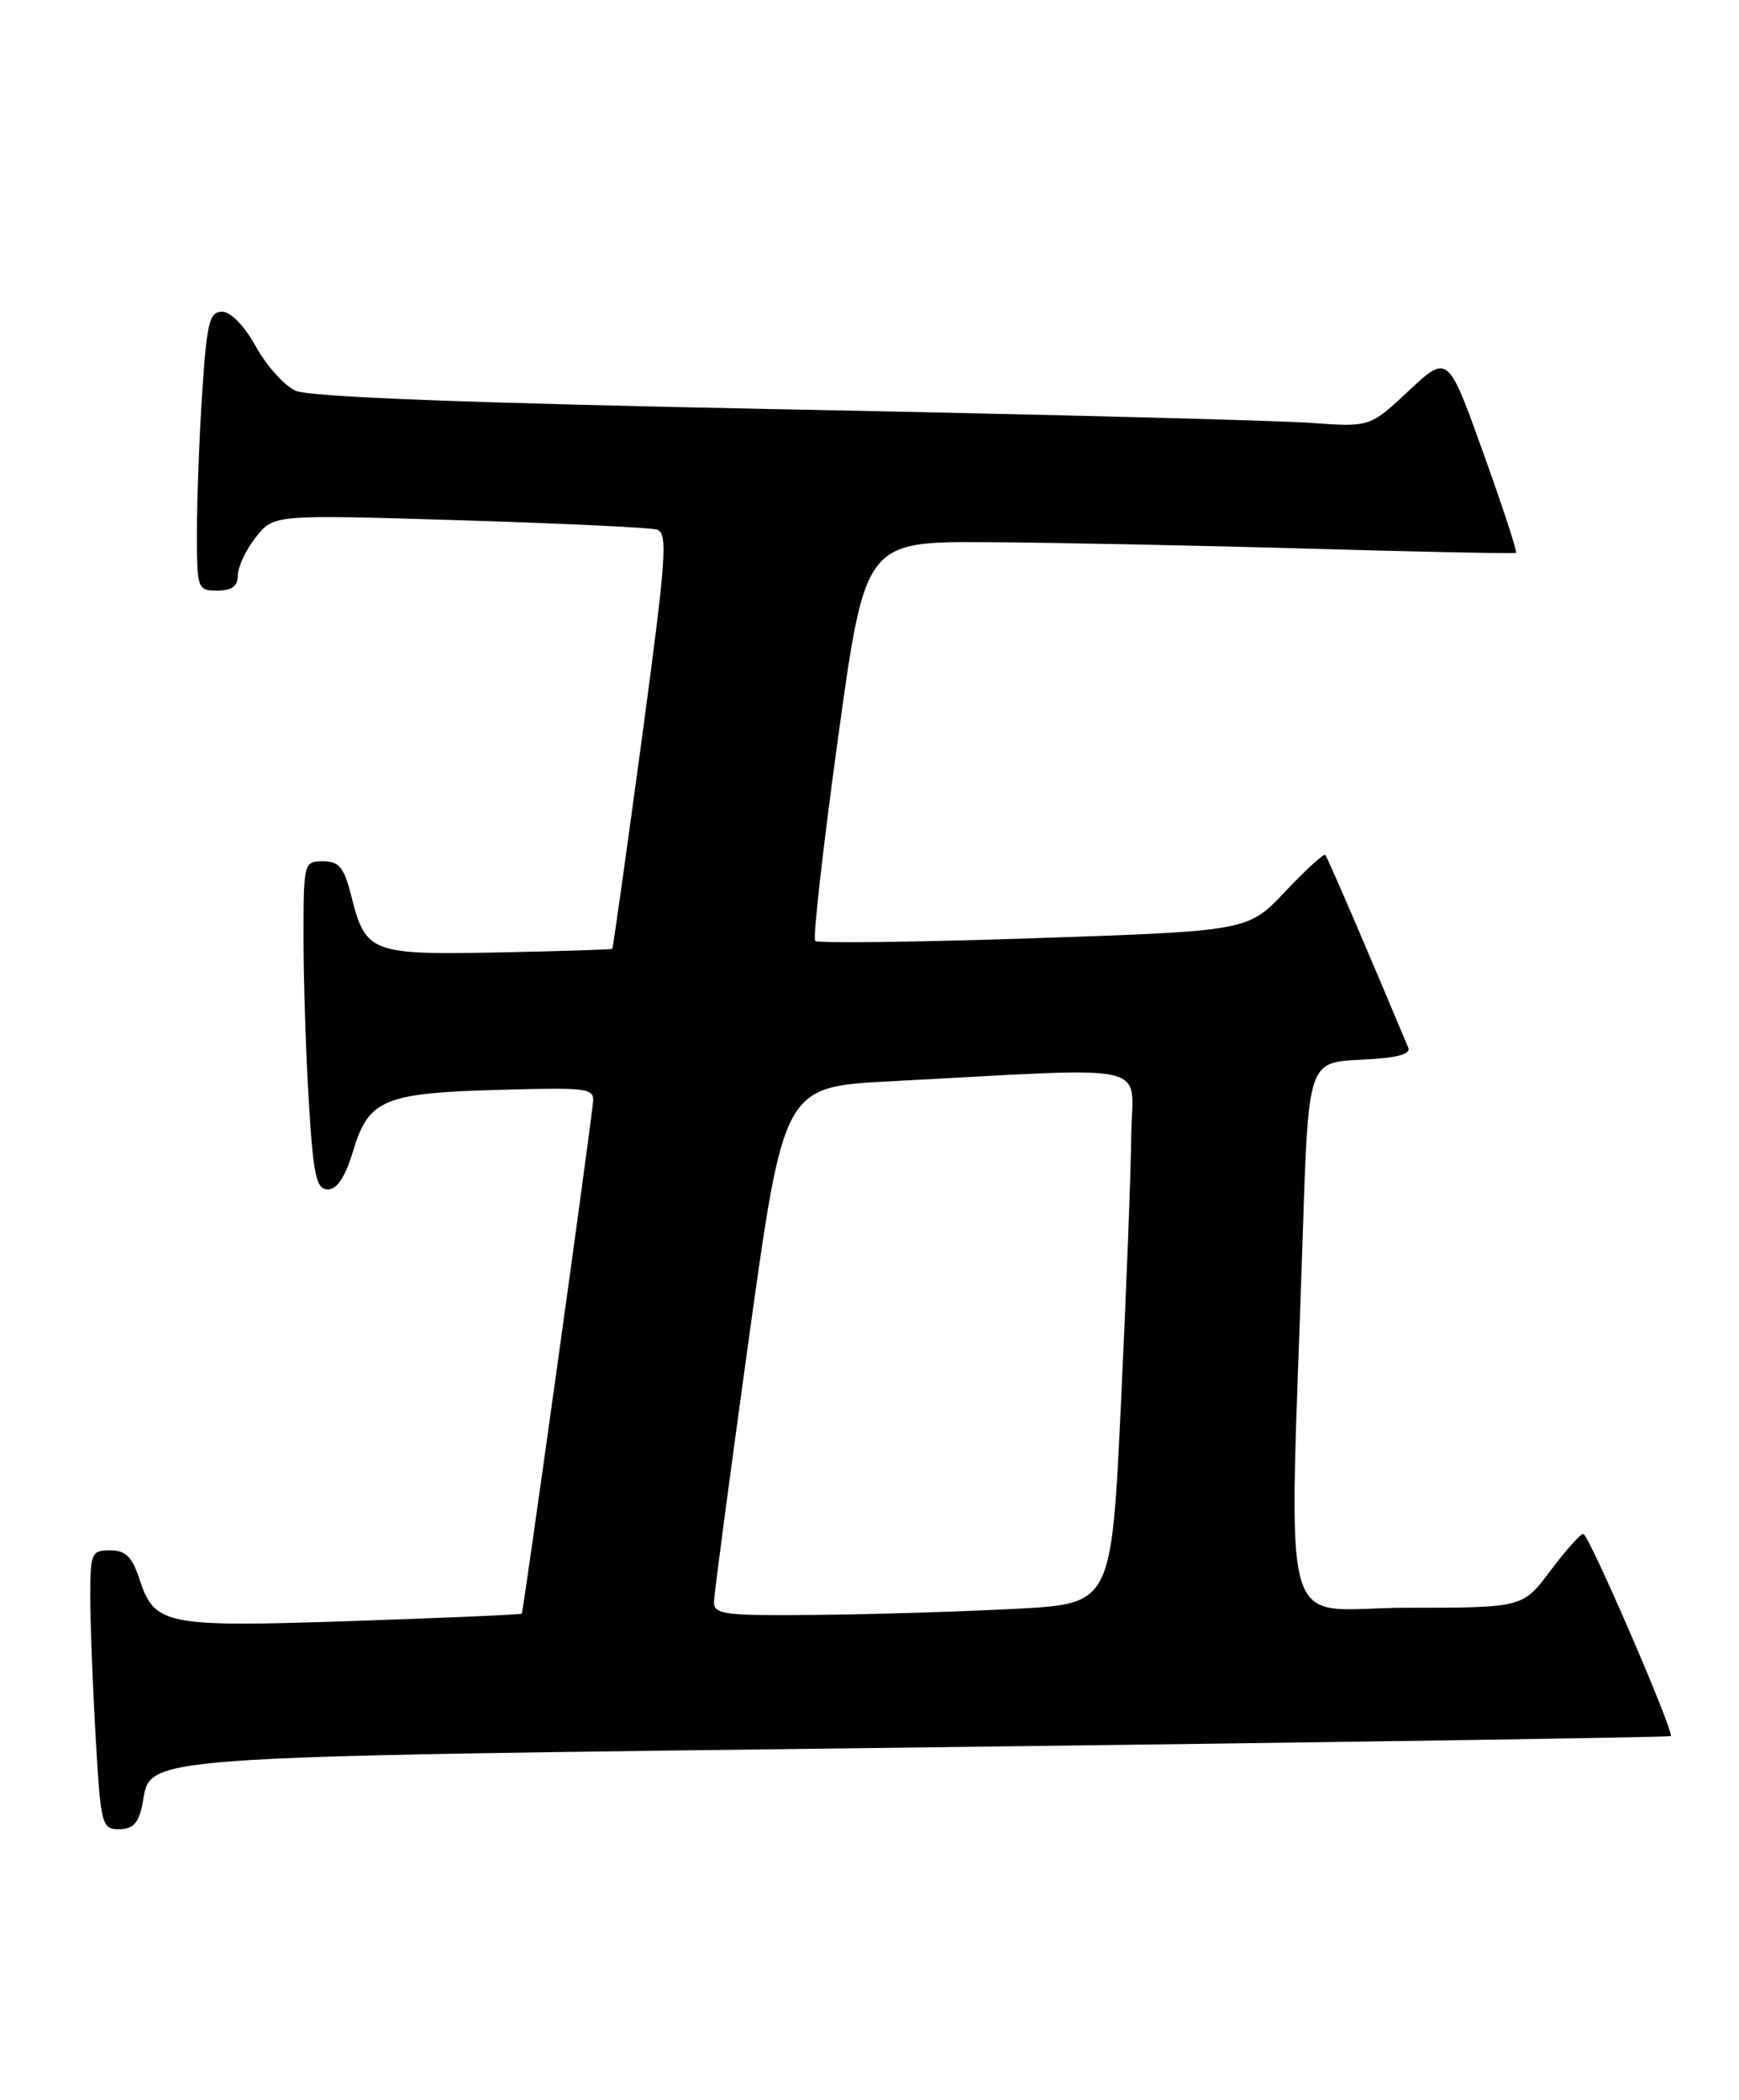<?xml version="1.0" encoding="UTF-8" standalone="no"?>
<!DOCTYPE svg PUBLIC "-//W3C//DTD SVG 1.1//EN" "http://www.w3.org/Graphics/SVG/1.1/DTD/svg11.dtd" >
<svg xmlns="http://www.w3.org/2000/svg" xmlns:xlink="http://www.w3.org/1999/xlink" version="1.1" viewBox="0 0 212 256">
 <g >
 <path fill="currentColor"
d=" M 17.34 220.05 C 18.57 213.92 14.09 214.25 112.96 213.02 C 162.72 212.41 203.54 211.79 203.68 211.65 C 204.14 211.19 193.68 187.00 193.02 187.00 C 192.66 187.00 190.85 189.03 189.00 191.50 C 185.63 196.00 185.63 196.00 171.52 196.00 C 155.57 196.00 157.16 201.67 158.82 150.50 C 159.50 129.50 159.50 129.50 165.84 129.20 C 170.29 128.99 172.03 128.54 171.67 127.70 C 166.61 115.60 161.82 104.49 161.56 104.22 C 161.37 104.04 159.17 106.05 156.68 108.69 C 152.14 113.50 152.14 113.50 126.03 114.38 C 111.67 114.86 99.68 115.01 99.38 114.71 C 99.08 114.41 100.33 103.33 102.15 90.08 C 105.47 66.00 105.47 66.00 120.49 66.10 C 128.74 66.15 146.53 66.51 160.00 66.90 C 173.47 67.29 184.64 67.51 184.82 67.40 C 184.99 67.29 183.19 61.80 180.82 55.19 C 176.51 43.19 176.51 43.19 171.75 47.63 C 167.00 52.08 167.00 52.08 159.75 51.55 C 155.76 51.26 126.85 50.51 95.50 49.90 C 57.14 49.14 37.69 48.40 36.02 47.63 C 34.65 47.00 32.48 44.58 31.19 42.24 C 29.80 39.73 28.13 38.00 27.08 38.00 C 25.54 38.00 25.21 39.32 24.66 47.75 C 24.30 53.11 24.01 60.76 24.01 64.75 C 24.00 71.82 24.06 72.00 26.50 72.00 C 28.27 72.00 29.00 71.46 29.00 70.13 C 29.00 69.11 29.98 67.02 31.18 65.50 C 33.36 62.73 33.36 62.73 55.93 63.42 C 68.34 63.80 79.20 64.31 80.07 64.56 C 81.45 64.97 81.24 67.89 78.22 90.26 C 76.34 104.14 74.73 115.58 74.65 115.67 C 74.56 115.76 68.35 115.96 60.83 116.11 C 45.28 116.42 44.57 116.16 42.86 109.36 C 41.95 105.74 41.36 105.00 39.38 105.00 C 37.04 105.00 37.00 105.17 37.00 114.34 C 37.00 119.48 37.29 128.48 37.65 134.34 C 38.20 143.38 38.56 145.00 39.98 145.00 C 41.10 145.00 42.11 143.45 43.07 140.25 C 44.95 134.02 46.82 133.24 61.00 132.86 C 71.96 132.56 72.49 132.64 72.28 134.52 C 71.64 140.18 63.79 196.53 63.61 196.72 C 63.49 196.84 54.18 197.24 42.91 197.62 C 20.08 198.38 18.86 198.14 17.00 192.51 C 16.10 189.78 15.31 189.00 13.42 189.00 C 11.14 189.00 11.00 189.33 11.00 194.75 C 11.01 197.91 11.30 205.56 11.66 211.75 C 12.28 222.51 12.40 223.00 14.53 223.00 C 16.19 223.00 16.90 222.25 17.34 220.05 Z  M 87.04 195.25 C 87.07 194.29 88.99 179.78 91.32 163.00 C 95.56 132.50 95.56 132.50 108.53 131.82 C 141.42 130.10 138.01 129.33 137.91 138.43 C 137.87 142.87 137.30 157.53 136.66 171.00 C 135.50 195.50 135.50 195.50 124.00 196.12 C 117.67 196.46 106.76 196.80 99.75 196.87 C 88.21 196.99 87.00 196.83 87.04 195.25 Z "/>
</g>
</svg>